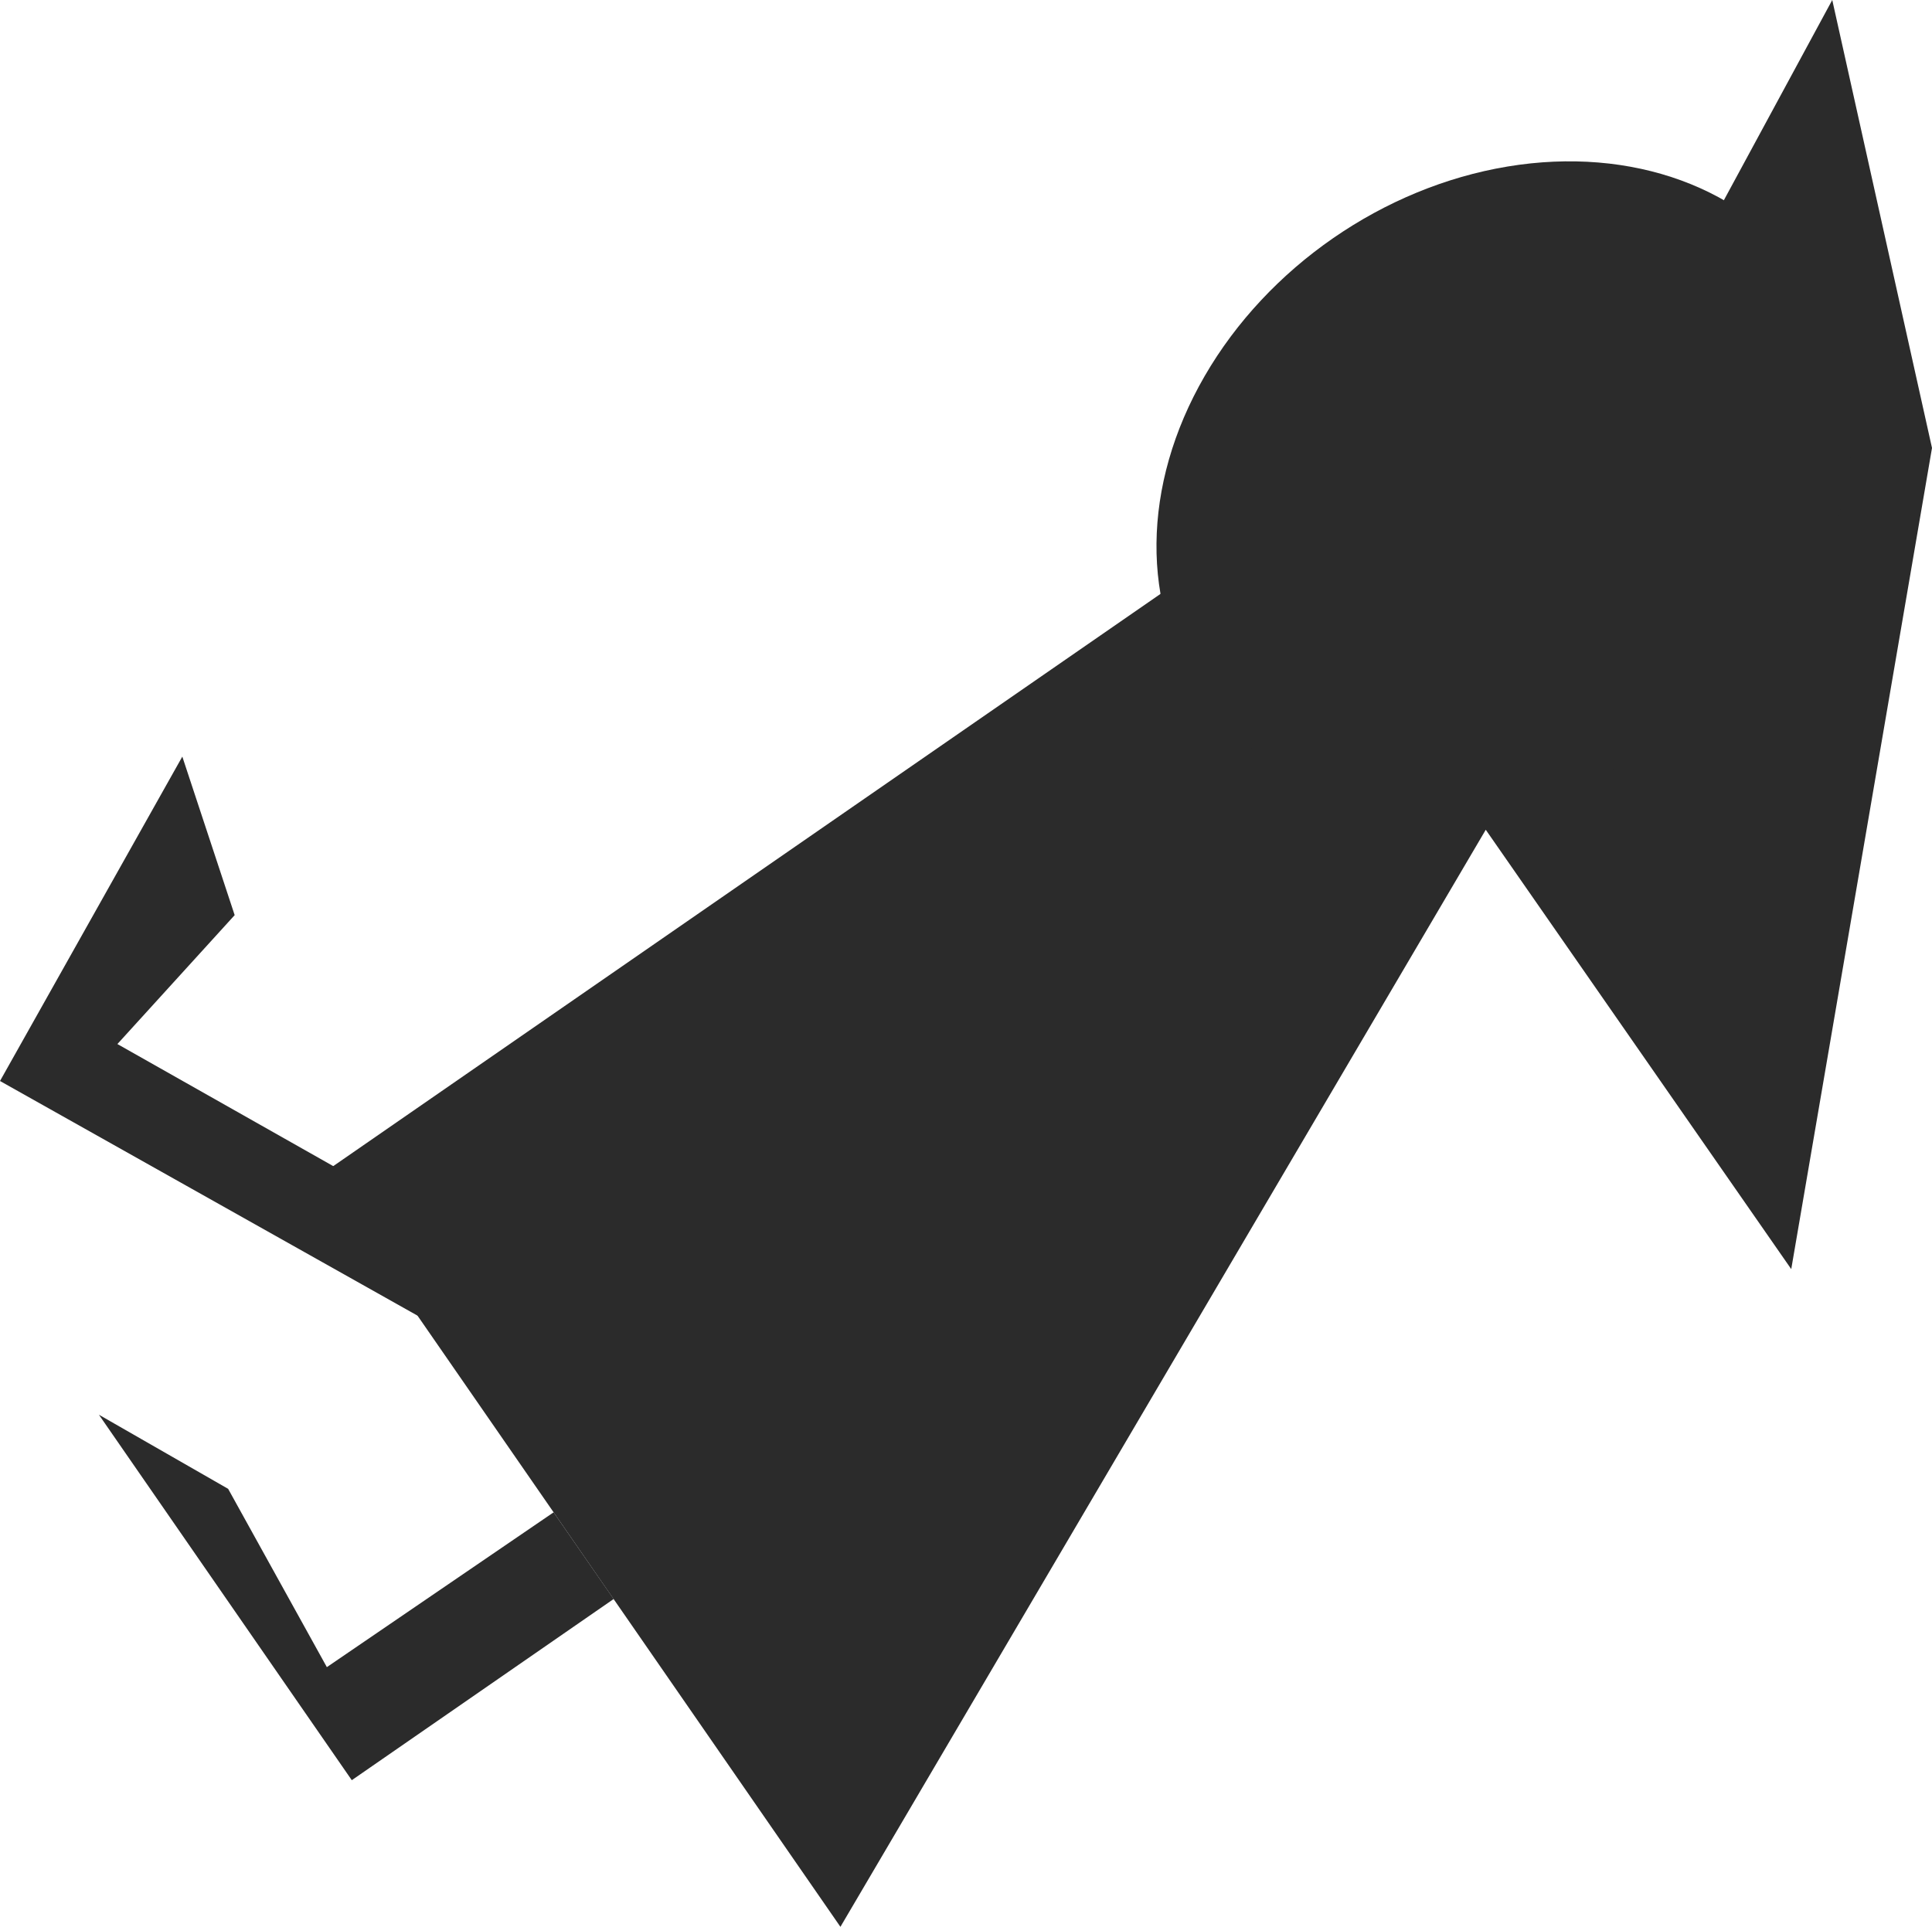 <svg xmlns="http://www.w3.org/2000/svg" viewBox="0 0 281.24 280.54"><defs><style>.cls-1{fill:#2b2b2b;}</style></defs><title>Asset 59</title><g id="Layer_2" data-name="Layer 2"><g id="레이어_1" data-name="레이어 1"><polygon class="cls-1" points="250.44 30.08 46.62 171.09 122.34 280.54 216.28 120.81 260.75 184.78 281.24 65.22 266.72 0 250.44 30.08"/><ellipse class="cls-1" cx="219" cy="70.72" rx="53.62" ry="43.82" transform="translate(-1.33 137.16) rotate(-34.68)"/><polyline class="cls-1" points="83.99 189.85 17.09 152.01 34.16 133.24 26.54 110.16 0 157.39 77.69 201.06"/><polyline class="cls-1" points="80.59 220.19 47.58 242.73 33.21 216.77 14.4 205.98 51.21 259.19 89.33 232.81"/></g></g></svg>
